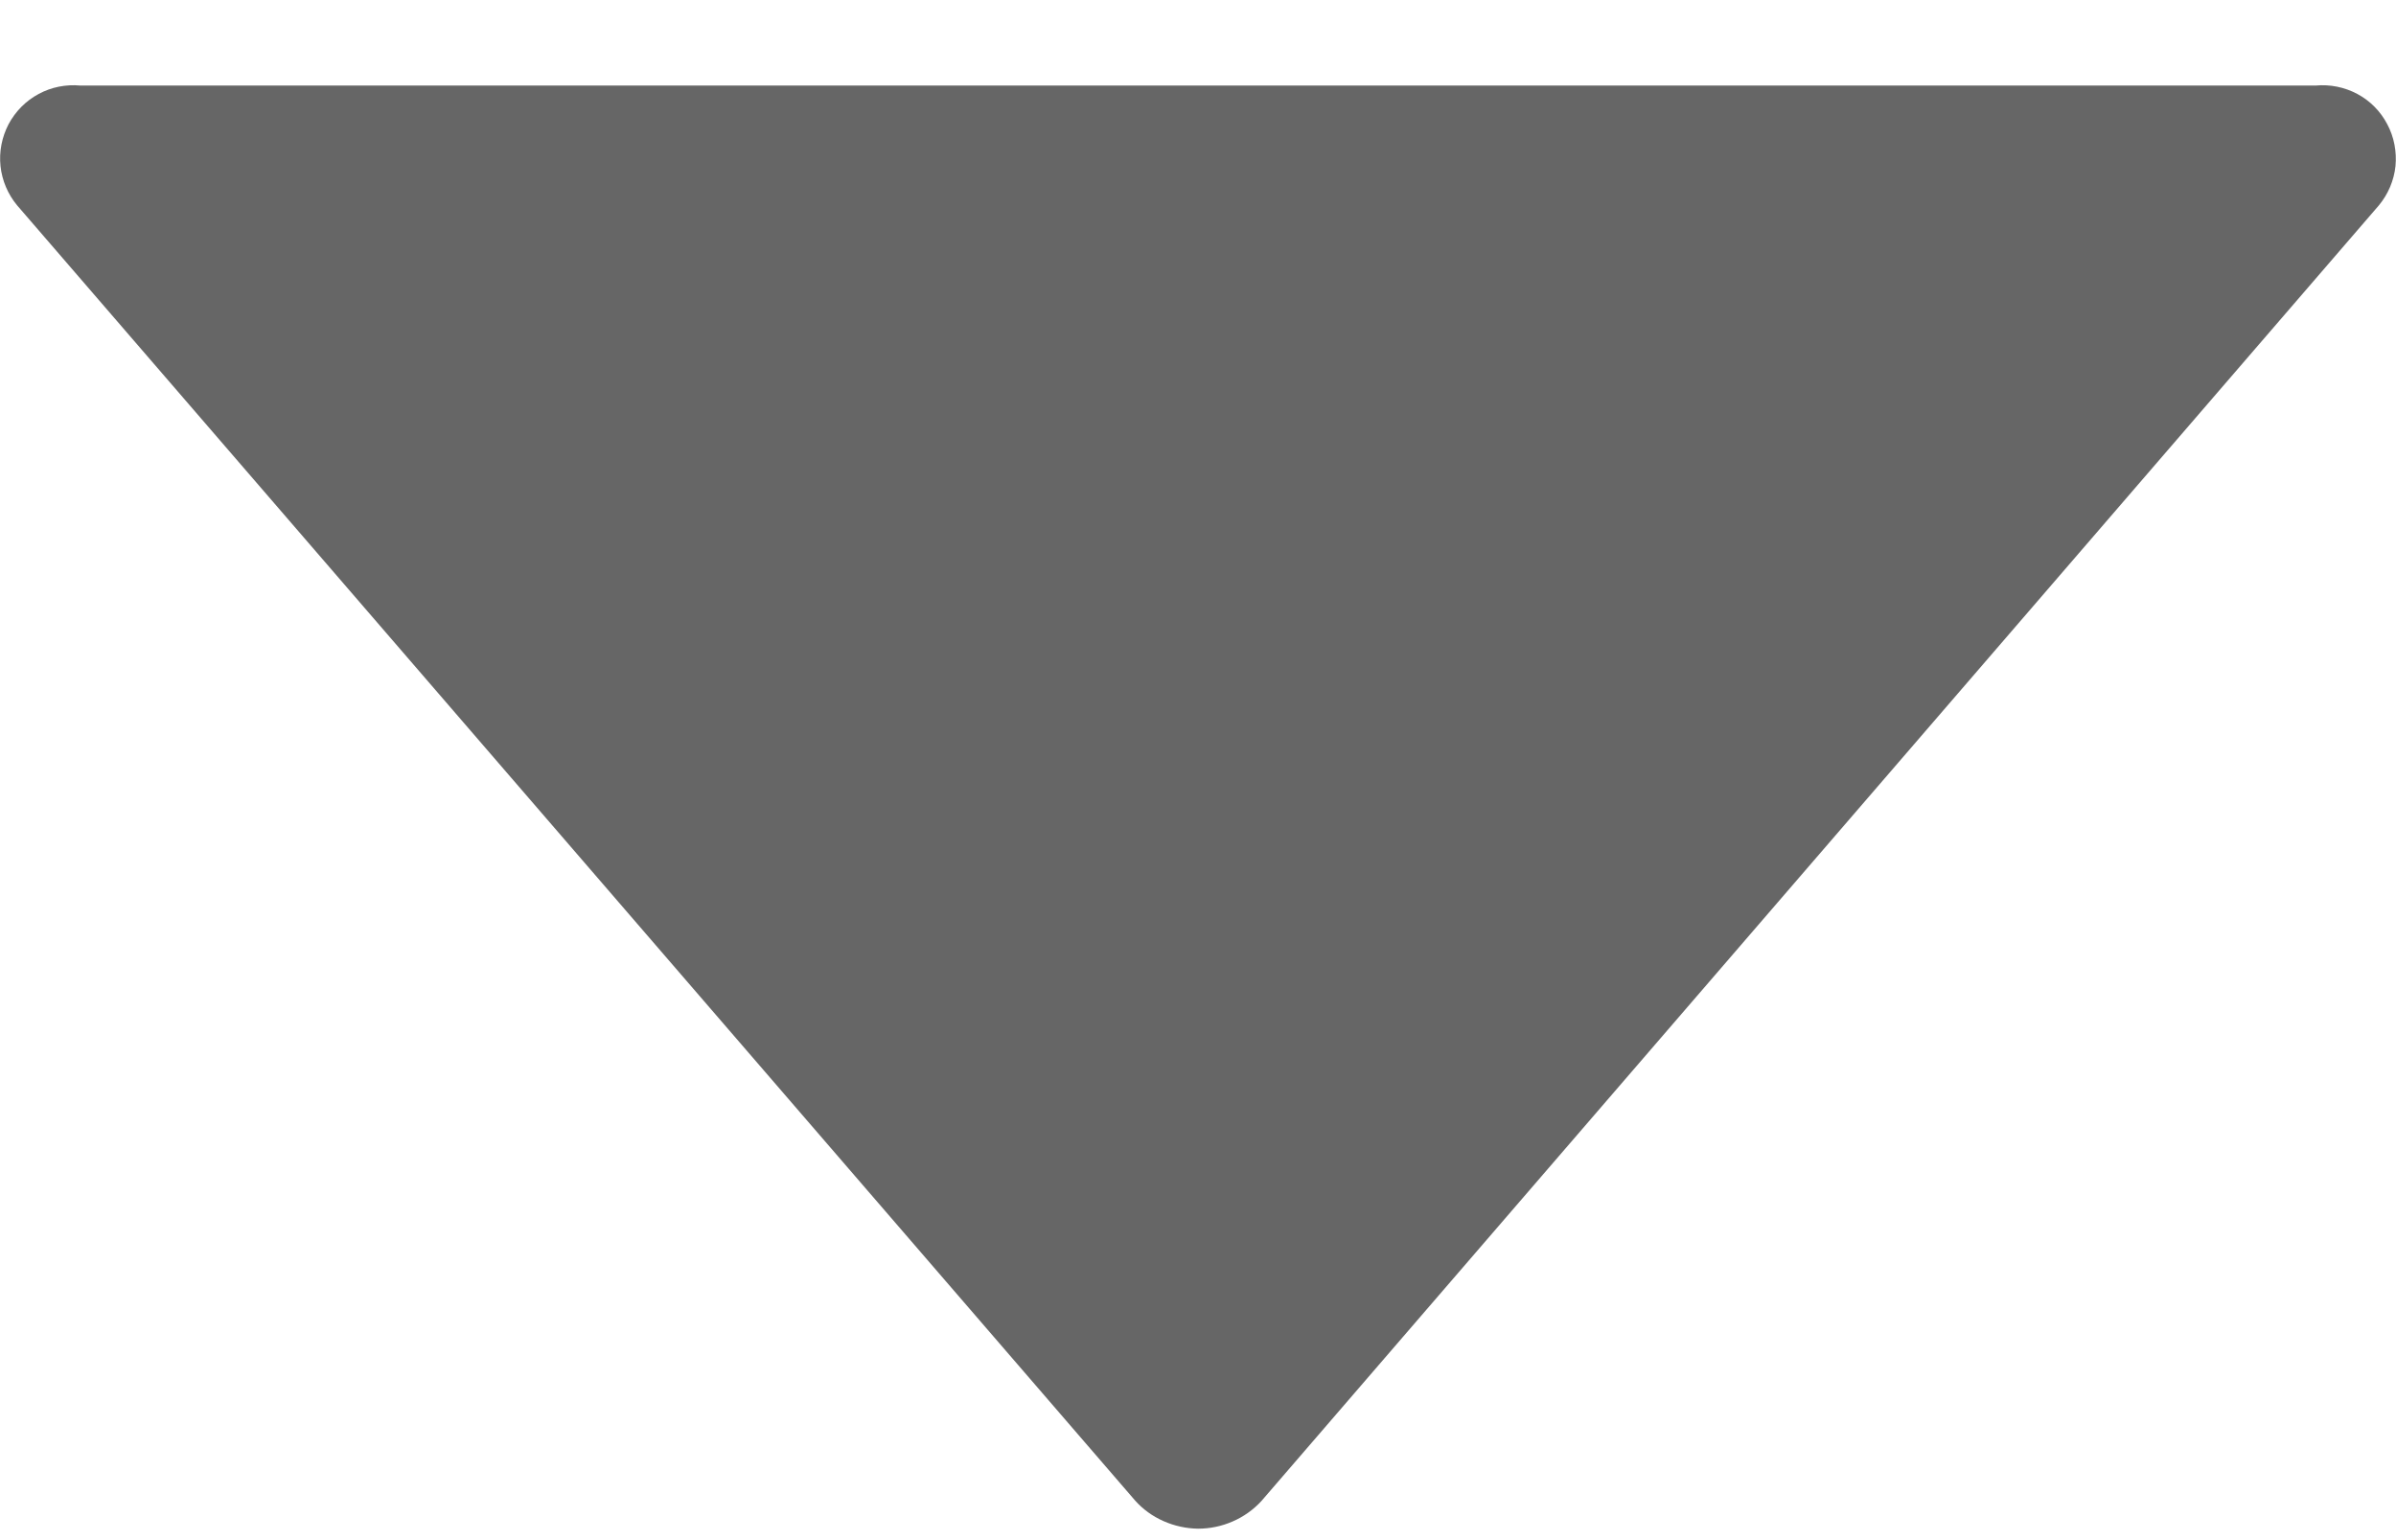 <svg width="14" height="9" viewBox="0 0 14 9" fill="none" xmlns="http://www.w3.org/2000/svg">
<path d="M6.632 8.768L0.1 1.2C0.046 1.135 0.012 1.055 0.003 0.971C-0.006 0.886 0.011 0.801 0.05 0.726C0.09 0.651 0.151 0.589 0.226 0.549C0.3 0.509 0.385 0.492 0.47 0.5L13.53 0.5C13.614 0.492 13.699 0.509 13.774 0.549C13.849 0.589 13.91 0.651 13.949 0.726C13.989 0.801 14.005 0.886 13.997 0.971C13.988 1.055 13.954 1.135 13.9 1.2L7.37 8.772C7.323 8.823 7.265 8.864 7.202 8.891C7.138 8.919 7.069 8.933 7 8.933C6.931 8.932 6.862 8.917 6.799 8.889C6.735 8.861 6.678 8.82 6.632 8.768Z" fill="#666666"/>
</svg>
